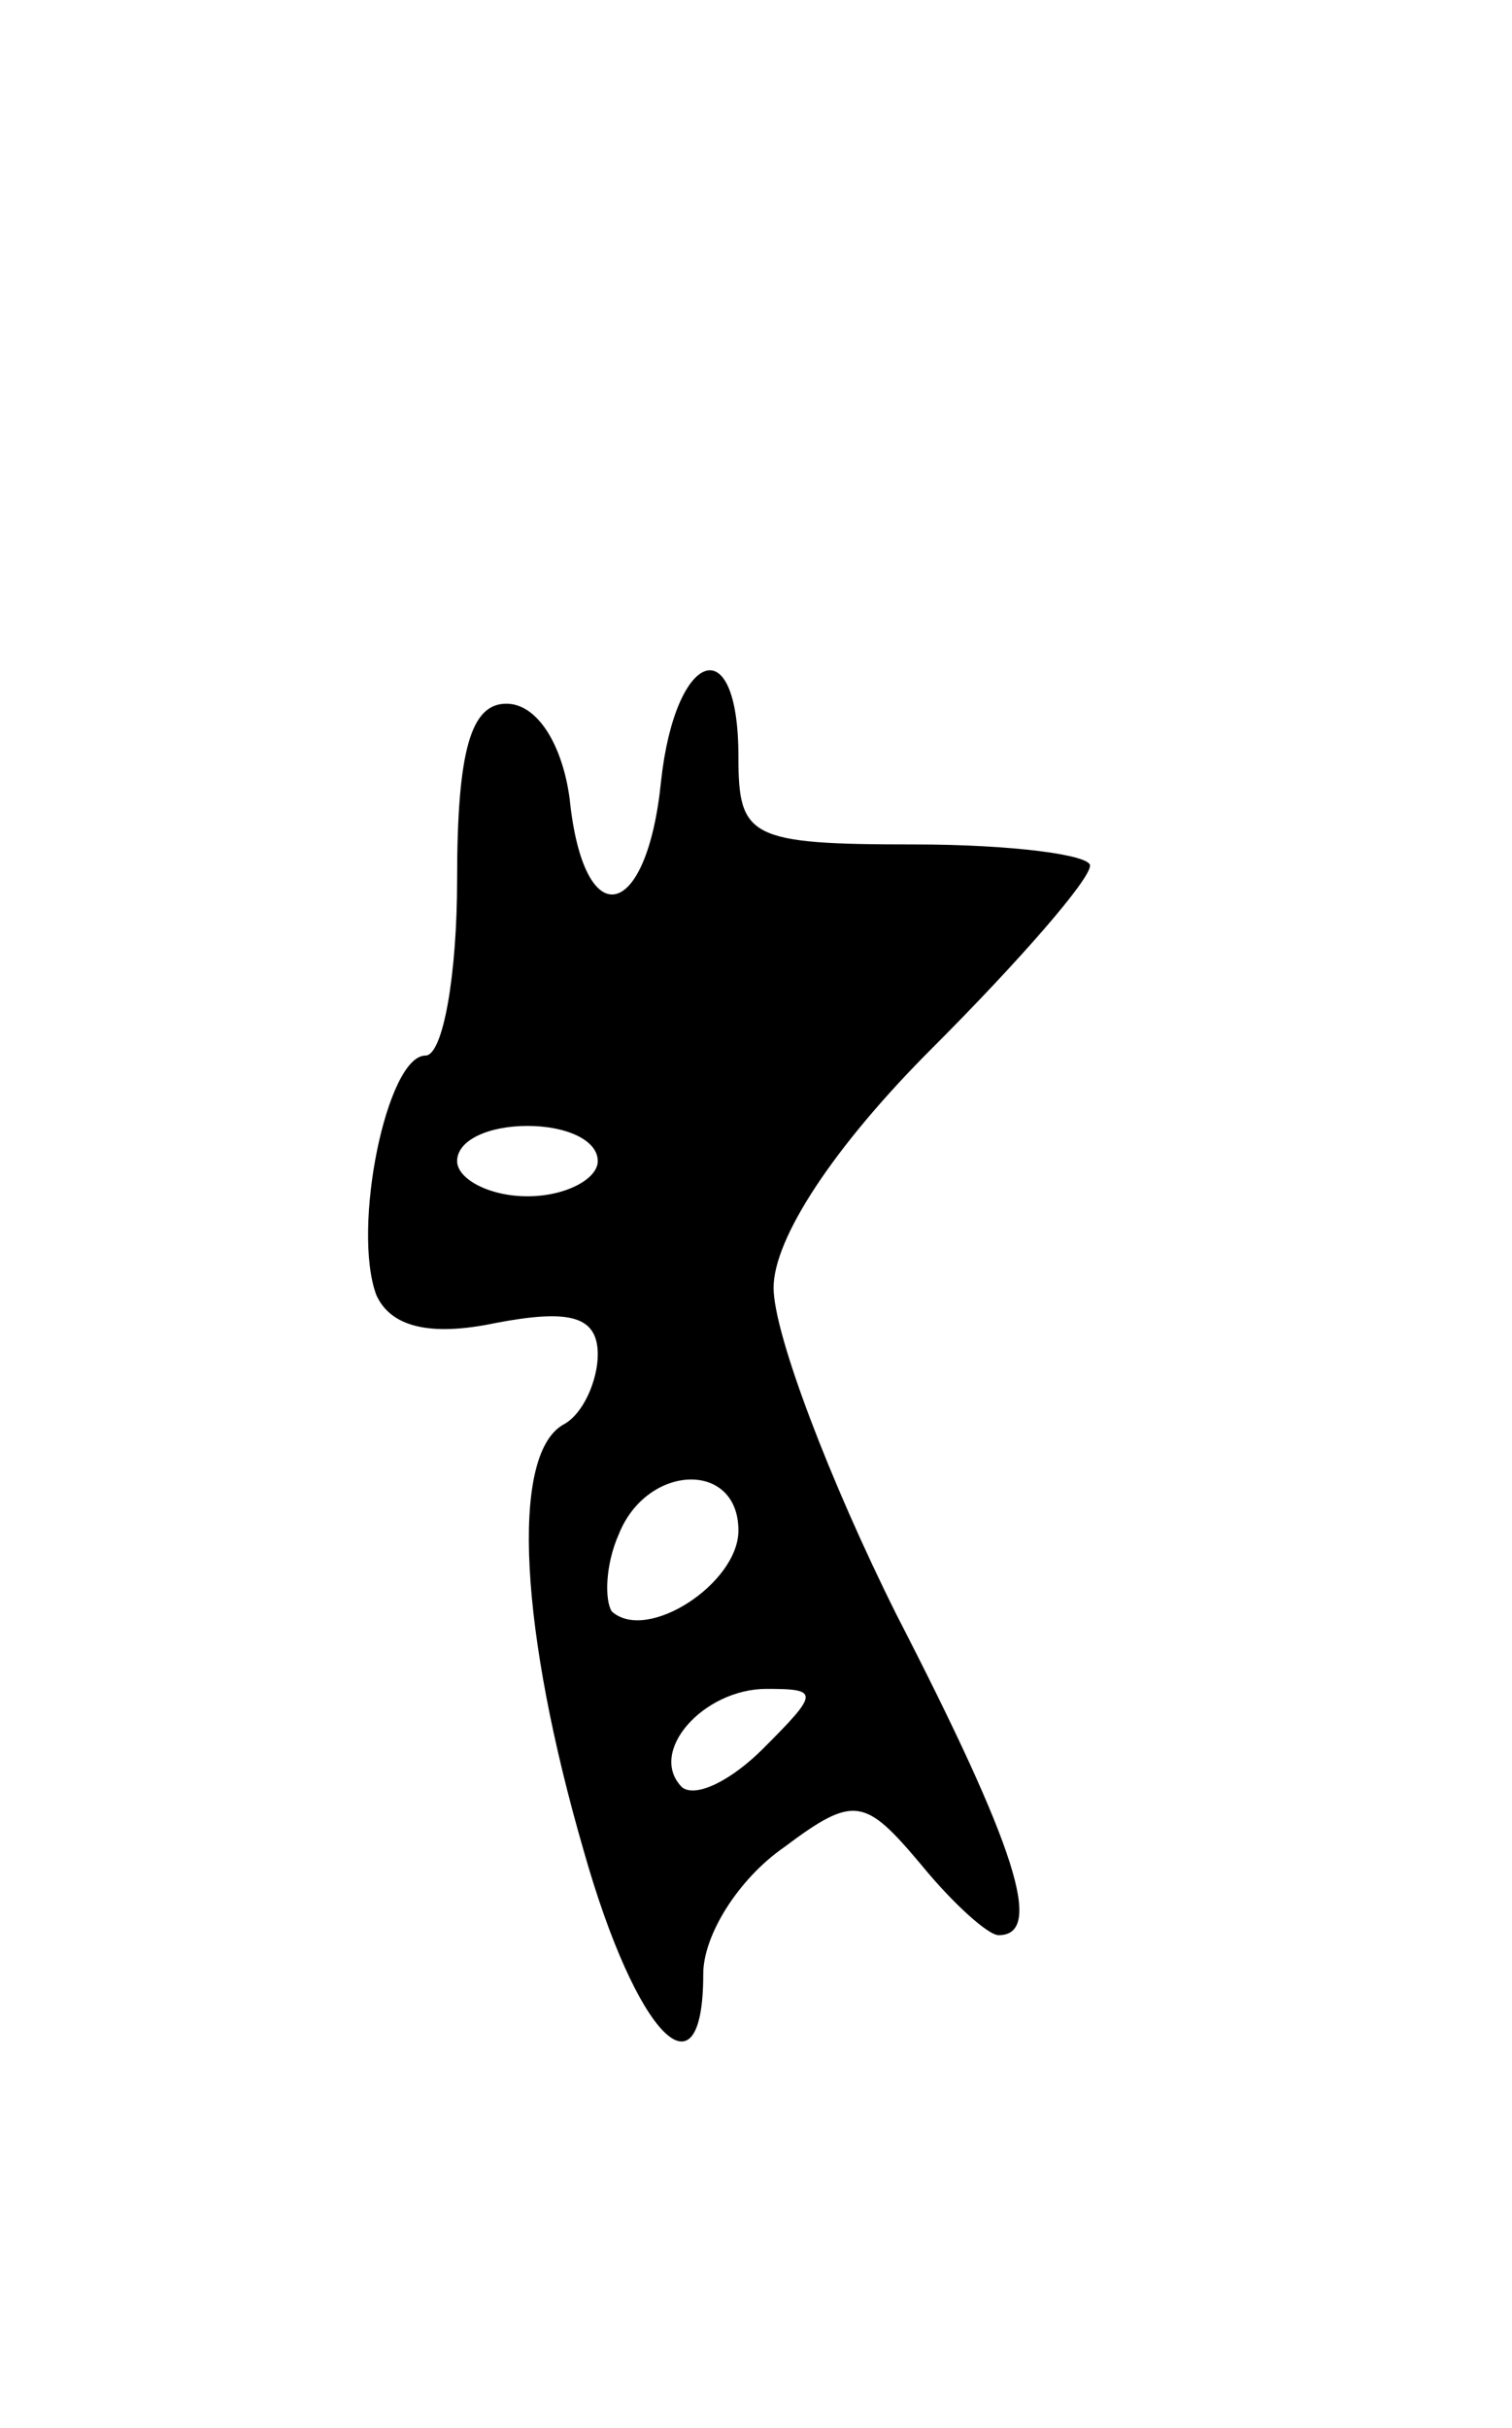 <svg version="1.0" xmlns="http://www.w3.org/2000/svg"
 width="43pt" height="69pt" viewBox="0 0 43 69"
 preserveAspectRatio="xMidYMid meet">
<g transform="translate(0,69) scale(0.1,-0.1)"
fill="#000000" stroke="none">
<path d="M188 468 c-4 -40 -22 -44 -26 -5 -2 15 -9 27 -18 27 -10 0 -14 -13
-14 -50 0 -27 -4 -50 -9 -50 -11 0 -21 -49 -14 -68 4 -9 15 -12 34 -8 21 4 29
2 29 -9 0 -7 -4 -17 -10 -20 -15 -9 -12 -59 6 -121 15 -53 34 -72 34 -35 0 11
10 27 23 36 20 15 23 14 39 -5 9 -11 19 -20 22 -20 13 0 5 25 -29 91 -19 38
-35 80 -35 93 0 14 17 40 45 68 25 25 45 48 45 52 0 3 -22 6 -50 6 -47 0 -50
2 -50 25 0 37 -18 30 -22 -7z m-18 -108 c0 -5 -9 -10 -20 -10 -11 0 -20 5 -20
10 0 6 9 10 20 10 11 0 20 -4 20 -10z m40 -105 c0 -15 -26 -32 -36 -23 -2 3
-2 13 2 22 8 20 34 21 34 1z m7 -62 c-9 -9 -19 -14 -23 -11 -10 10 6 28 24 28
15 0 15 -1 -1 -17z"/>
</g>
</svg>
